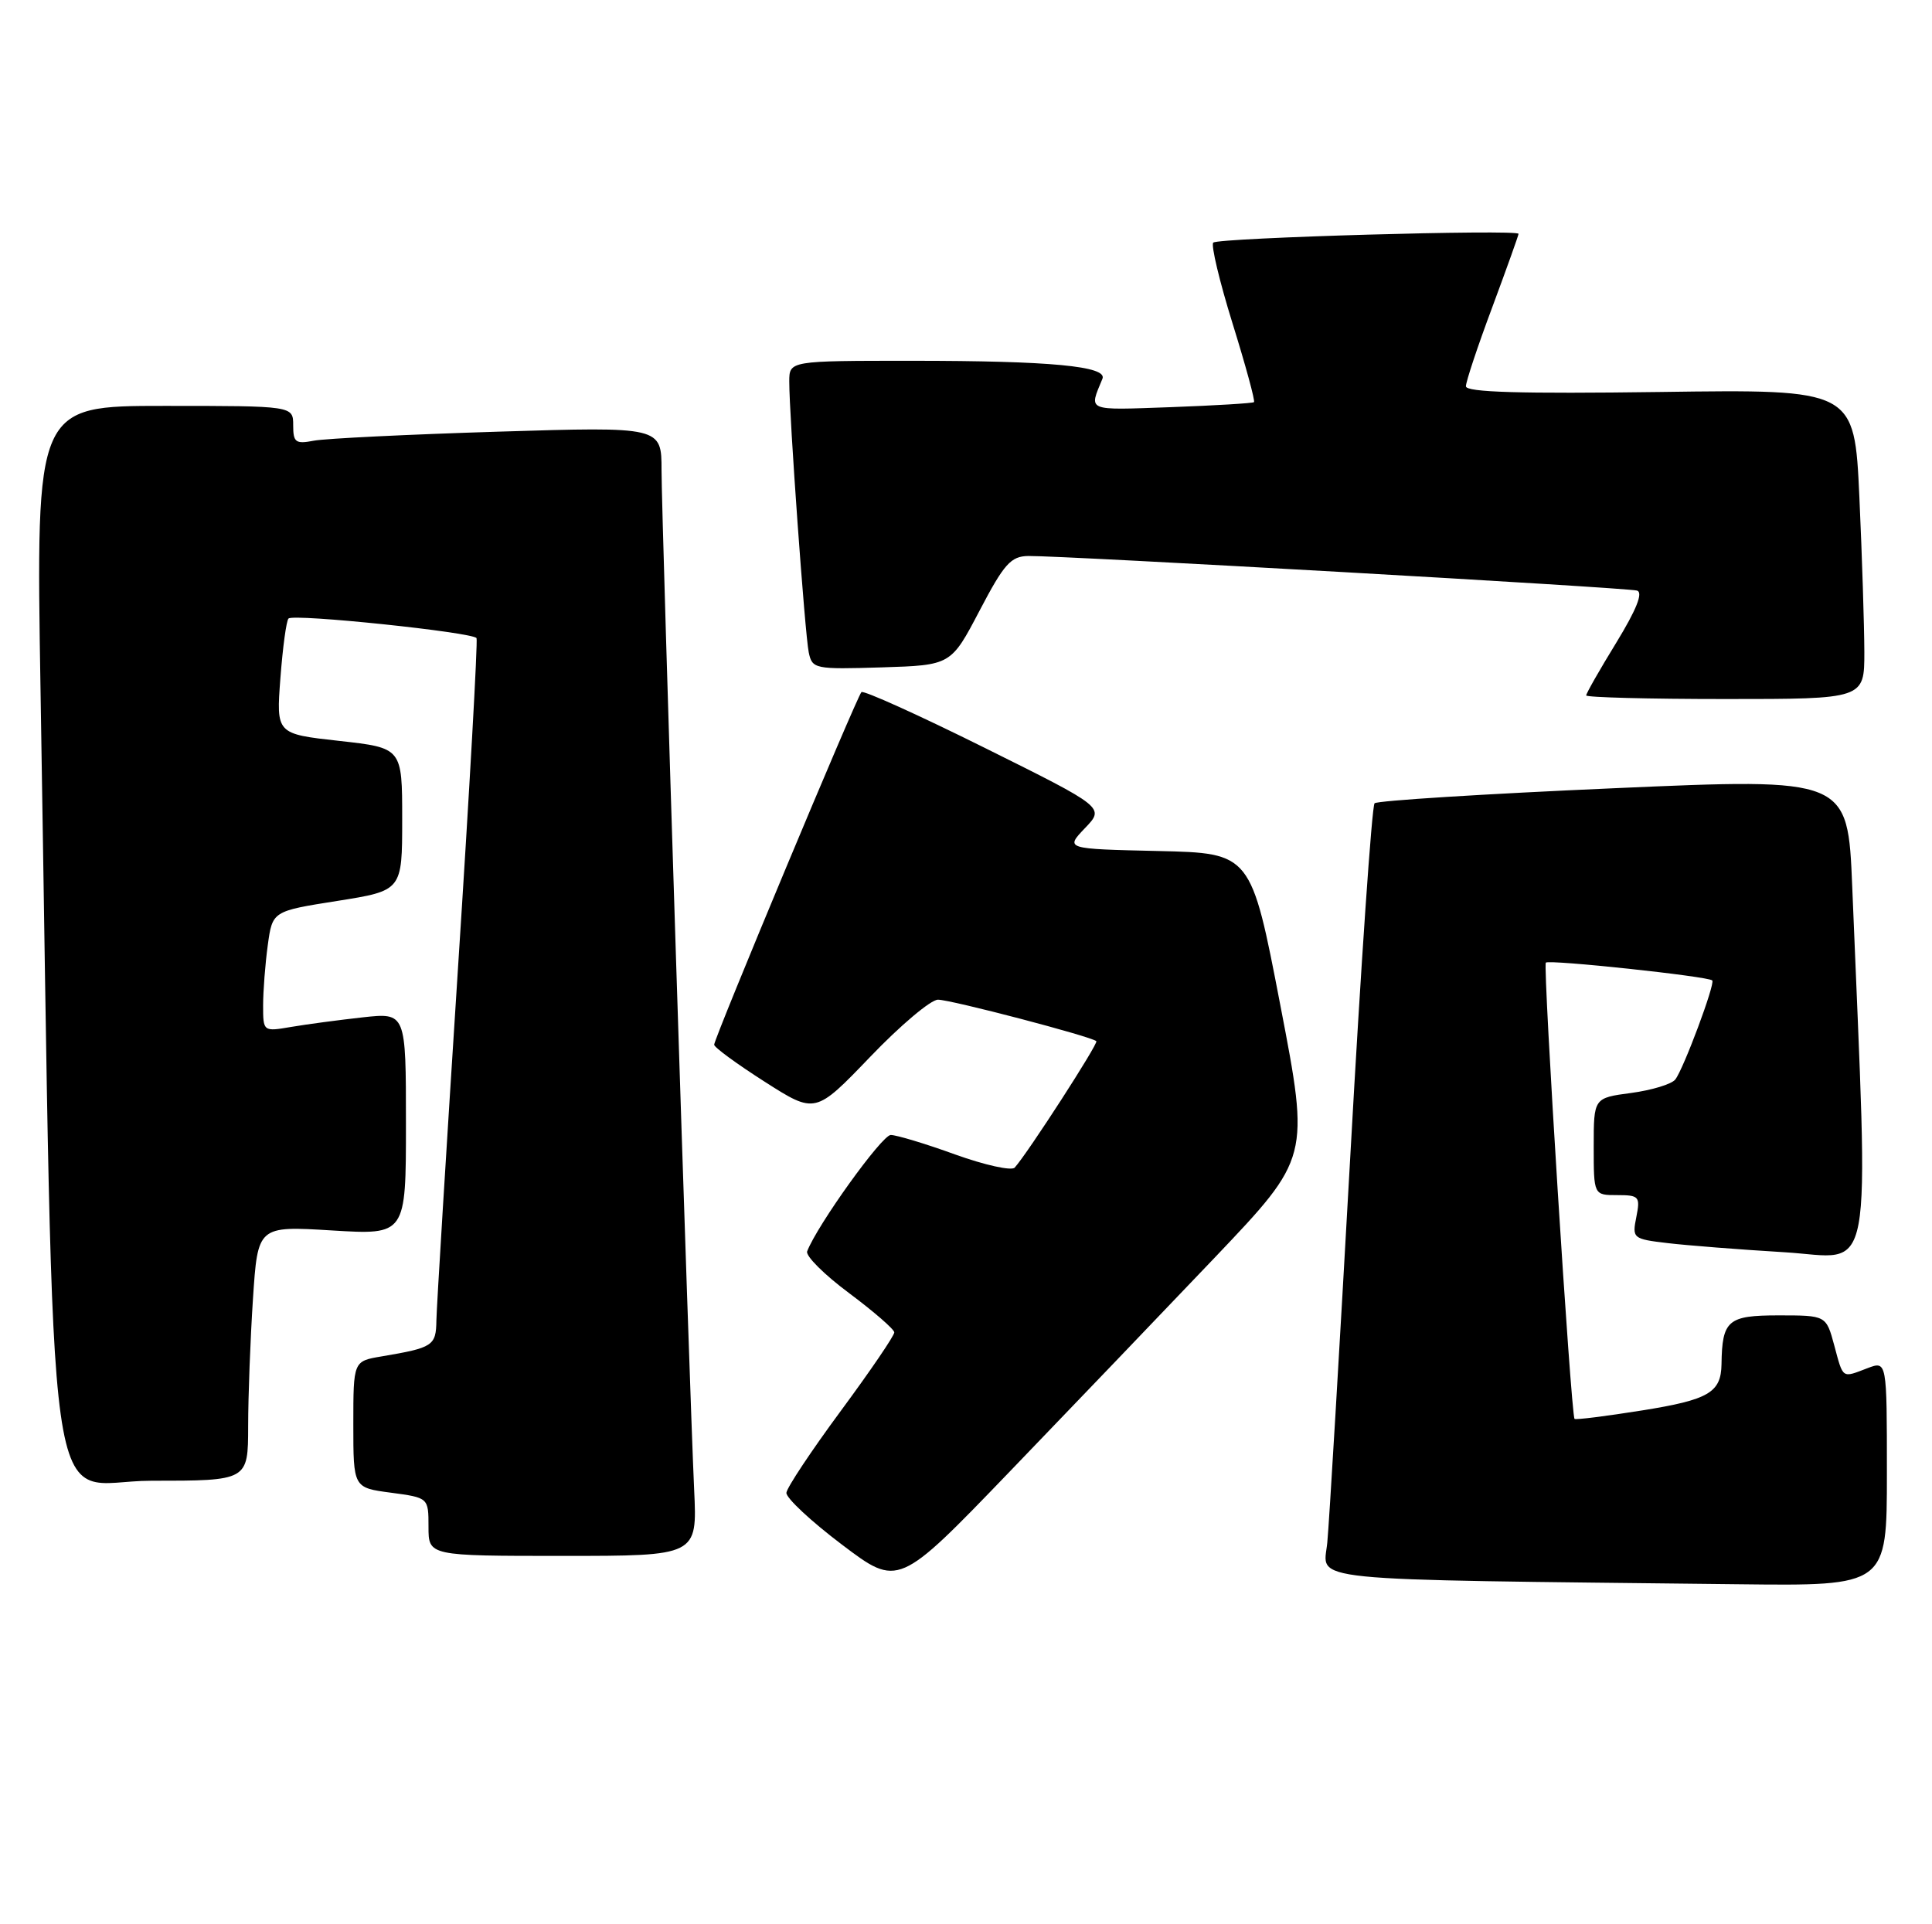<?xml version="1.0" encoding="UTF-8" standalone="no"?>
<!DOCTYPE svg PUBLIC "-//W3C//DTD SVG 1.1//EN" "http://www.w3.org/Graphics/SVG/1.1/DTD/svg11.dtd" >
<svg xmlns="http://www.w3.org/2000/svg" xmlns:xlink="http://www.w3.org/1999/xlink" version="1.1" viewBox="0 0 257 256">
 <g >
 <path fill="currentColor"
d=" M 161.63 167.27 C 174.22 154.03 174.22 154.03 170.32 133.77 C 166.42 113.50 166.42 113.50 154.06 113.22 C 141.69 112.94 141.69 112.94 144.32 110.18 C 146.96 107.43 146.96 107.43 131.02 99.51 C 122.25 95.15 114.86 91.81 114.59 92.08 C 113.97 92.70 95.00 138.13 95.00 138.99 C 95.00 139.34 98.03 141.56 101.73 143.92 C 108.45 148.21 108.45 148.21 115.75 140.61 C 119.76 136.42 123.82 133.00 124.77 133.00 C 126.49 133.00 145.19 137.90 145.84 138.52 C 146.14 138.81 136.74 153.37 134.98 155.34 C 134.56 155.80 131.00 155.01 127.05 153.59 C 123.11 152.16 119.25 151.00 118.49 151.00 C 117.32 151.00 108.71 162.99 107.37 166.48 C 107.14 167.08 109.64 169.58 112.94 172.03 C 116.23 174.49 118.94 176.84 118.96 177.26 C 118.98 177.68 115.79 182.37 111.86 187.69 C 107.93 193.01 104.67 197.92 104.61 198.60 C 104.55 199.28 107.88 202.39 112.00 205.50 C 119.50 211.17 119.50 211.17 134.27 195.83 C 142.39 187.40 154.70 174.54 161.63 167.27 Z  M 251.00 196.02 C 251.00 181.05 251.00 181.05 248.43 182.02 C 244.98 183.34 245.21 183.50 244.00 179.00 C 242.92 175.00 242.92 175.00 236.58 175.00 C 229.84 175.00 229.08 175.65 229.00 181.50 C 228.94 185.27 227.29 186.23 218.47 187.64 C 213.65 188.41 209.59 188.92 209.45 188.77 C 208.98 188.28 205.22 128.51 205.63 128.07 C 206.03 127.63 227.23 129.89 227.77 130.44 C 228.19 130.85 223.94 142.24 222.85 143.62 C 222.36 144.24 219.72 145.04 216.98 145.41 C 212.00 146.07 212.00 146.07 212.00 152.53 C 212.00 159.00 212.00 159.00 215.12 159.00 C 218.04 159.00 218.21 159.19 217.67 161.91 C 217.10 164.74 217.21 164.84 221.79 165.38 C 224.38 165.69 231.39 166.24 237.37 166.60 C 249.45 167.33 248.58 172.01 246.39 118.00 C 245.80 103.50 245.80 103.50 214.65 104.87 C 197.52 105.62 183.21 106.52 182.85 106.87 C 182.49 107.21 181.03 128.43 179.61 154.00 C 178.18 179.57 176.81 202.63 176.56 205.23 C 176.05 210.50 172.15 210.10 231.25 210.77 C 251.00 211.00 251.00 211.00 251.00 196.02 Z  M 92.34 198.25 C 91.69 184.27 88.00 68.99 88.00 62.58 C 88.00 56.76 88.00 56.76 66.25 57.43 C 54.29 57.80 43.26 58.34 41.75 58.63 C 39.32 59.10 39.00 58.86 39.00 56.58 C 39.00 54.00 39.00 54.00 21.88 54.00 C 4.77 54.00 4.77 54.00 5.39 91.75 C 7.32 208.53 5.71 197.00 20.12 197.00 C 33.00 197.00 33.00 197.00 33.01 189.75 C 33.01 185.76 33.30 178.14 33.65 172.80 C 34.29 163.10 34.29 163.10 44.15 163.70 C 54.00 164.30 54.00 164.30 54.00 149.51 C 54.00 134.72 54.00 134.72 48.25 135.35 C 45.09 135.70 40.81 136.27 38.75 136.62 C 35.01 137.26 35.00 137.25 35.00 133.77 C 35.00 131.85 35.28 128.24 35.62 125.75 C 36.24 121.22 36.24 121.22 44.87 119.86 C 53.50 118.49 53.50 118.49 53.50 108.99 C 53.50 99.50 53.50 99.50 45.12 98.57 C 36.74 97.64 36.74 97.64 37.30 90.22 C 37.61 86.14 38.09 82.57 38.38 82.29 C 39.05 81.62 62.97 84.12 63.39 84.90 C 63.57 85.23 62.46 105.08 60.91 129.00 C 59.37 152.93 58.08 173.93 58.05 175.68 C 58.00 179.05 57.61 179.30 50.75 180.46 C 47.00 181.09 47.00 181.09 47.00 189.51 C 47.00 197.93 47.00 197.93 52.00 198.59 C 57.00 199.26 57.00 199.26 57.00 203.13 C 57.00 207.00 57.00 207.00 74.87 207.00 C 92.75 207.00 92.75 207.00 92.34 198.25 Z  M 248.00 86.75 C 247.99 83.31 247.70 74.04 247.34 66.14 C 246.68 51.79 246.68 51.79 220.84 52.15 C 202.27 52.40 195.00 52.19 195.00 51.39 C 195.00 50.77 196.57 46.05 198.50 40.89 C 200.42 35.72 201.99 31.33 202.00 31.11 C 202.00 30.49 162.03 31.63 161.39 32.28 C 161.07 32.60 162.22 37.44 163.96 43.04 C 165.70 48.63 166.98 53.34 166.81 53.50 C 166.64 53.65 161.65 53.95 155.73 54.17 C 144.36 54.57 144.84 54.77 146.65 50.39 C 147.34 48.72 139.71 48.00 121.36 48.00 C 105.00 48.00 105.00 48.00 104.99 50.75 C 104.98 55.26 107.07 84.32 107.58 86.79 C 108.04 89.00 108.37 89.06 117.28 88.79 C 126.50 88.50 126.50 88.50 130.30 81.25 C 133.57 75.00 134.47 74.00 136.80 73.97 C 141.48 73.92 216.44 78.18 217.76 78.57 C 218.60 78.82 217.69 81.10 215.01 85.49 C 212.80 89.09 211.00 92.25 211.00 92.52 C 211.00 92.78 219.32 93.00 229.50 93.00 C 248.00 93.00 248.00 93.00 248.00 86.75 Z "/>
</g>
</svg>